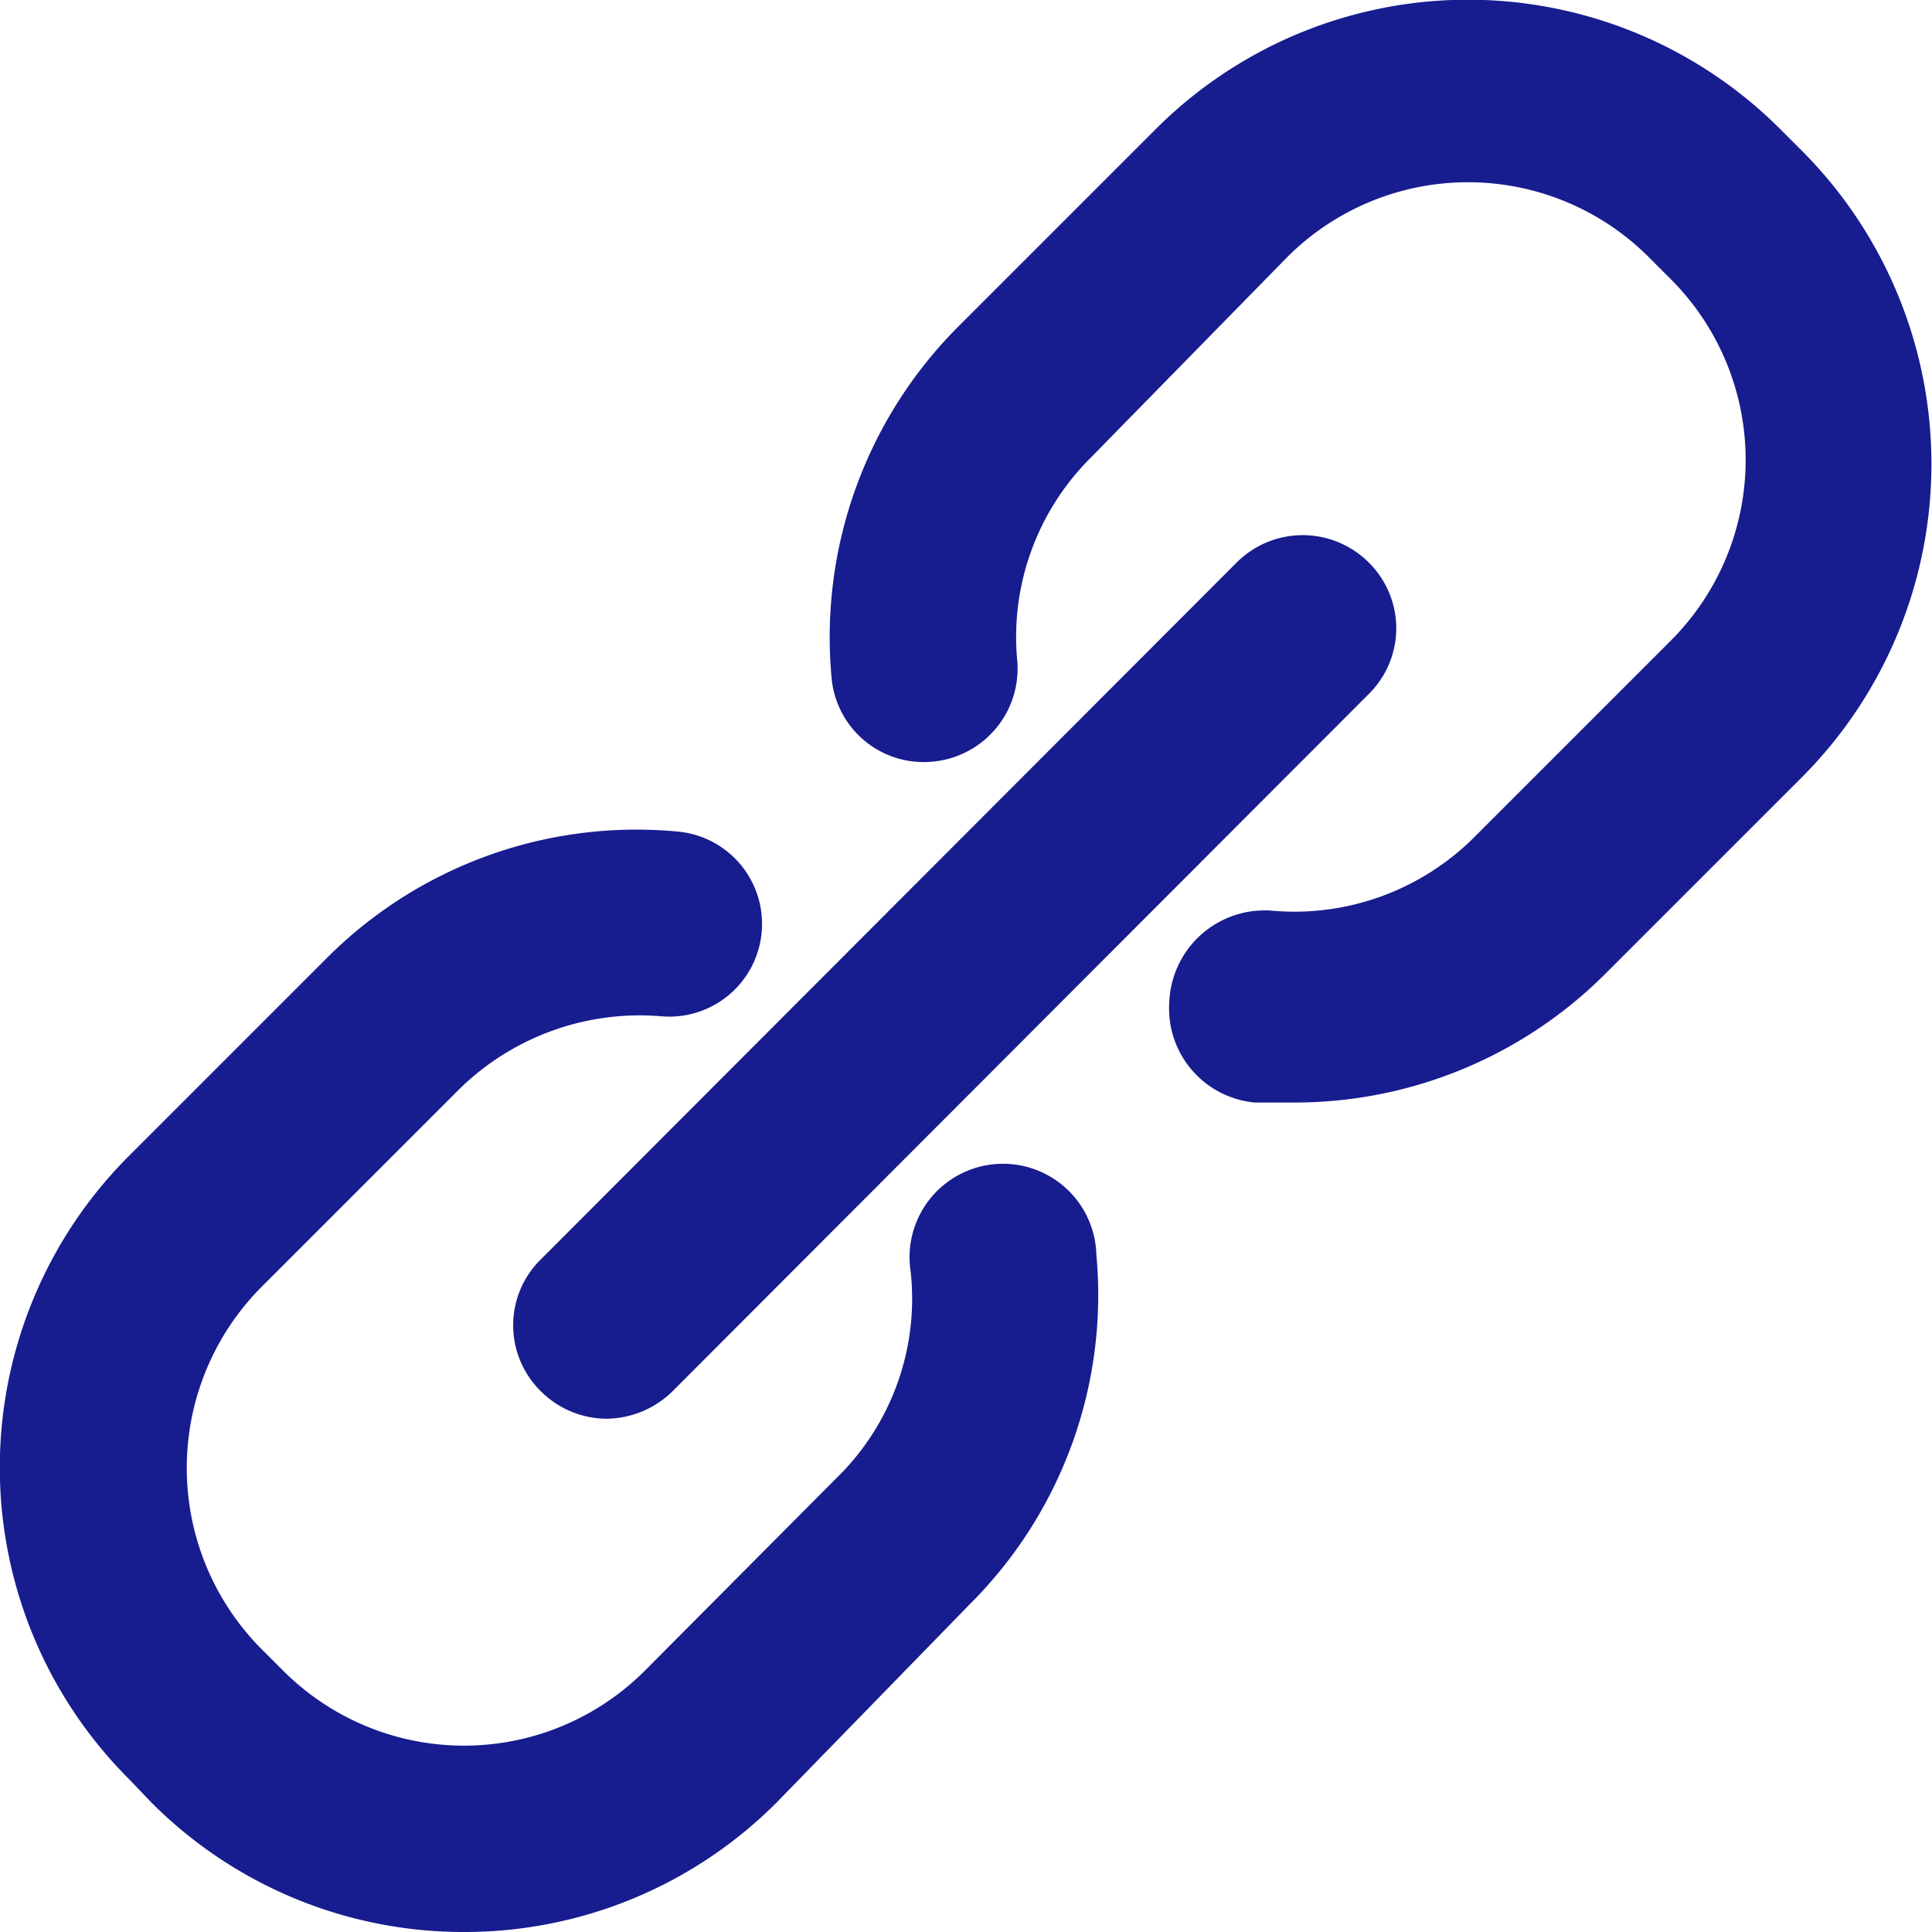 <svg xmlns="http://www.w3.org/2000/svg" viewBox="0 0 18.82 18.82"><defs><style>.cls-1{fill:#171c8f;stroke:#171c8f;stroke-miterlimit:10;stroke-width:0.26px;}</style></defs><title>Asset 44</title><g id="Layer_2" data-name="Layer 2"><g id="Layer_1-2" data-name="Layer 1"><path class="cls-1" d="M5.91,13.69a.78.78,0,0,1-.55-.23.77.77,0,0,1,0-1.1l6.78-6.79a.78.78,0,0,1,1.1,0,.77.77,0,0,1,0,1.1L6.46,13.46a.8.8,0,0,1-.55.23Z"/><path class="cls-1" d="M12.61,10.61l-.38,0a.79.79,0,0,1-.71-.84A.8.8,0,0,1,12.37,9a2.61,2.61,0,0,0,2.07-.74l1.93-1.93a2.62,2.62,0,0,0,0-3.7l-.22-.22a2.62,2.62,0,0,0-3.7,0L10.52,4.38a2.59,2.59,0,0,0-.74,2.07.78.78,0,0,1-.71.84.77.77,0,0,1-.84-.7A4.15,4.15,0,0,1,9.42,3.28l1.93-1.93a4.17,4.17,0,0,1,5.9,0l.22.22a4.19,4.19,0,0,1,0,5.9L15.54,9.4a4.15,4.15,0,0,1-2.93,1.21Z"/><path class="cls-1" d="M4.52,18.69a4.16,4.16,0,0,1-2.95-1.22l-.22-.23a4.16,4.16,0,0,1,0-5.89L3.28,9.42A4.13,4.13,0,0,1,6.59,8.23a.77.77,0,0,1-.14,1.54,2.64,2.64,0,0,0-2.07.75L2.45,12.45a2.63,2.63,0,0,0,0,3.7l.22.22a2.62,2.62,0,0,0,3.7,0L8.3,14.43A2.57,2.57,0,0,0,9,12.37a.78.78,0,1,1,1.55-.14,4.12,4.12,0,0,1-1.19,3.3L7.47,17.47a4.16,4.16,0,0,1-2.95,1.22Z"/></g></g></svg>